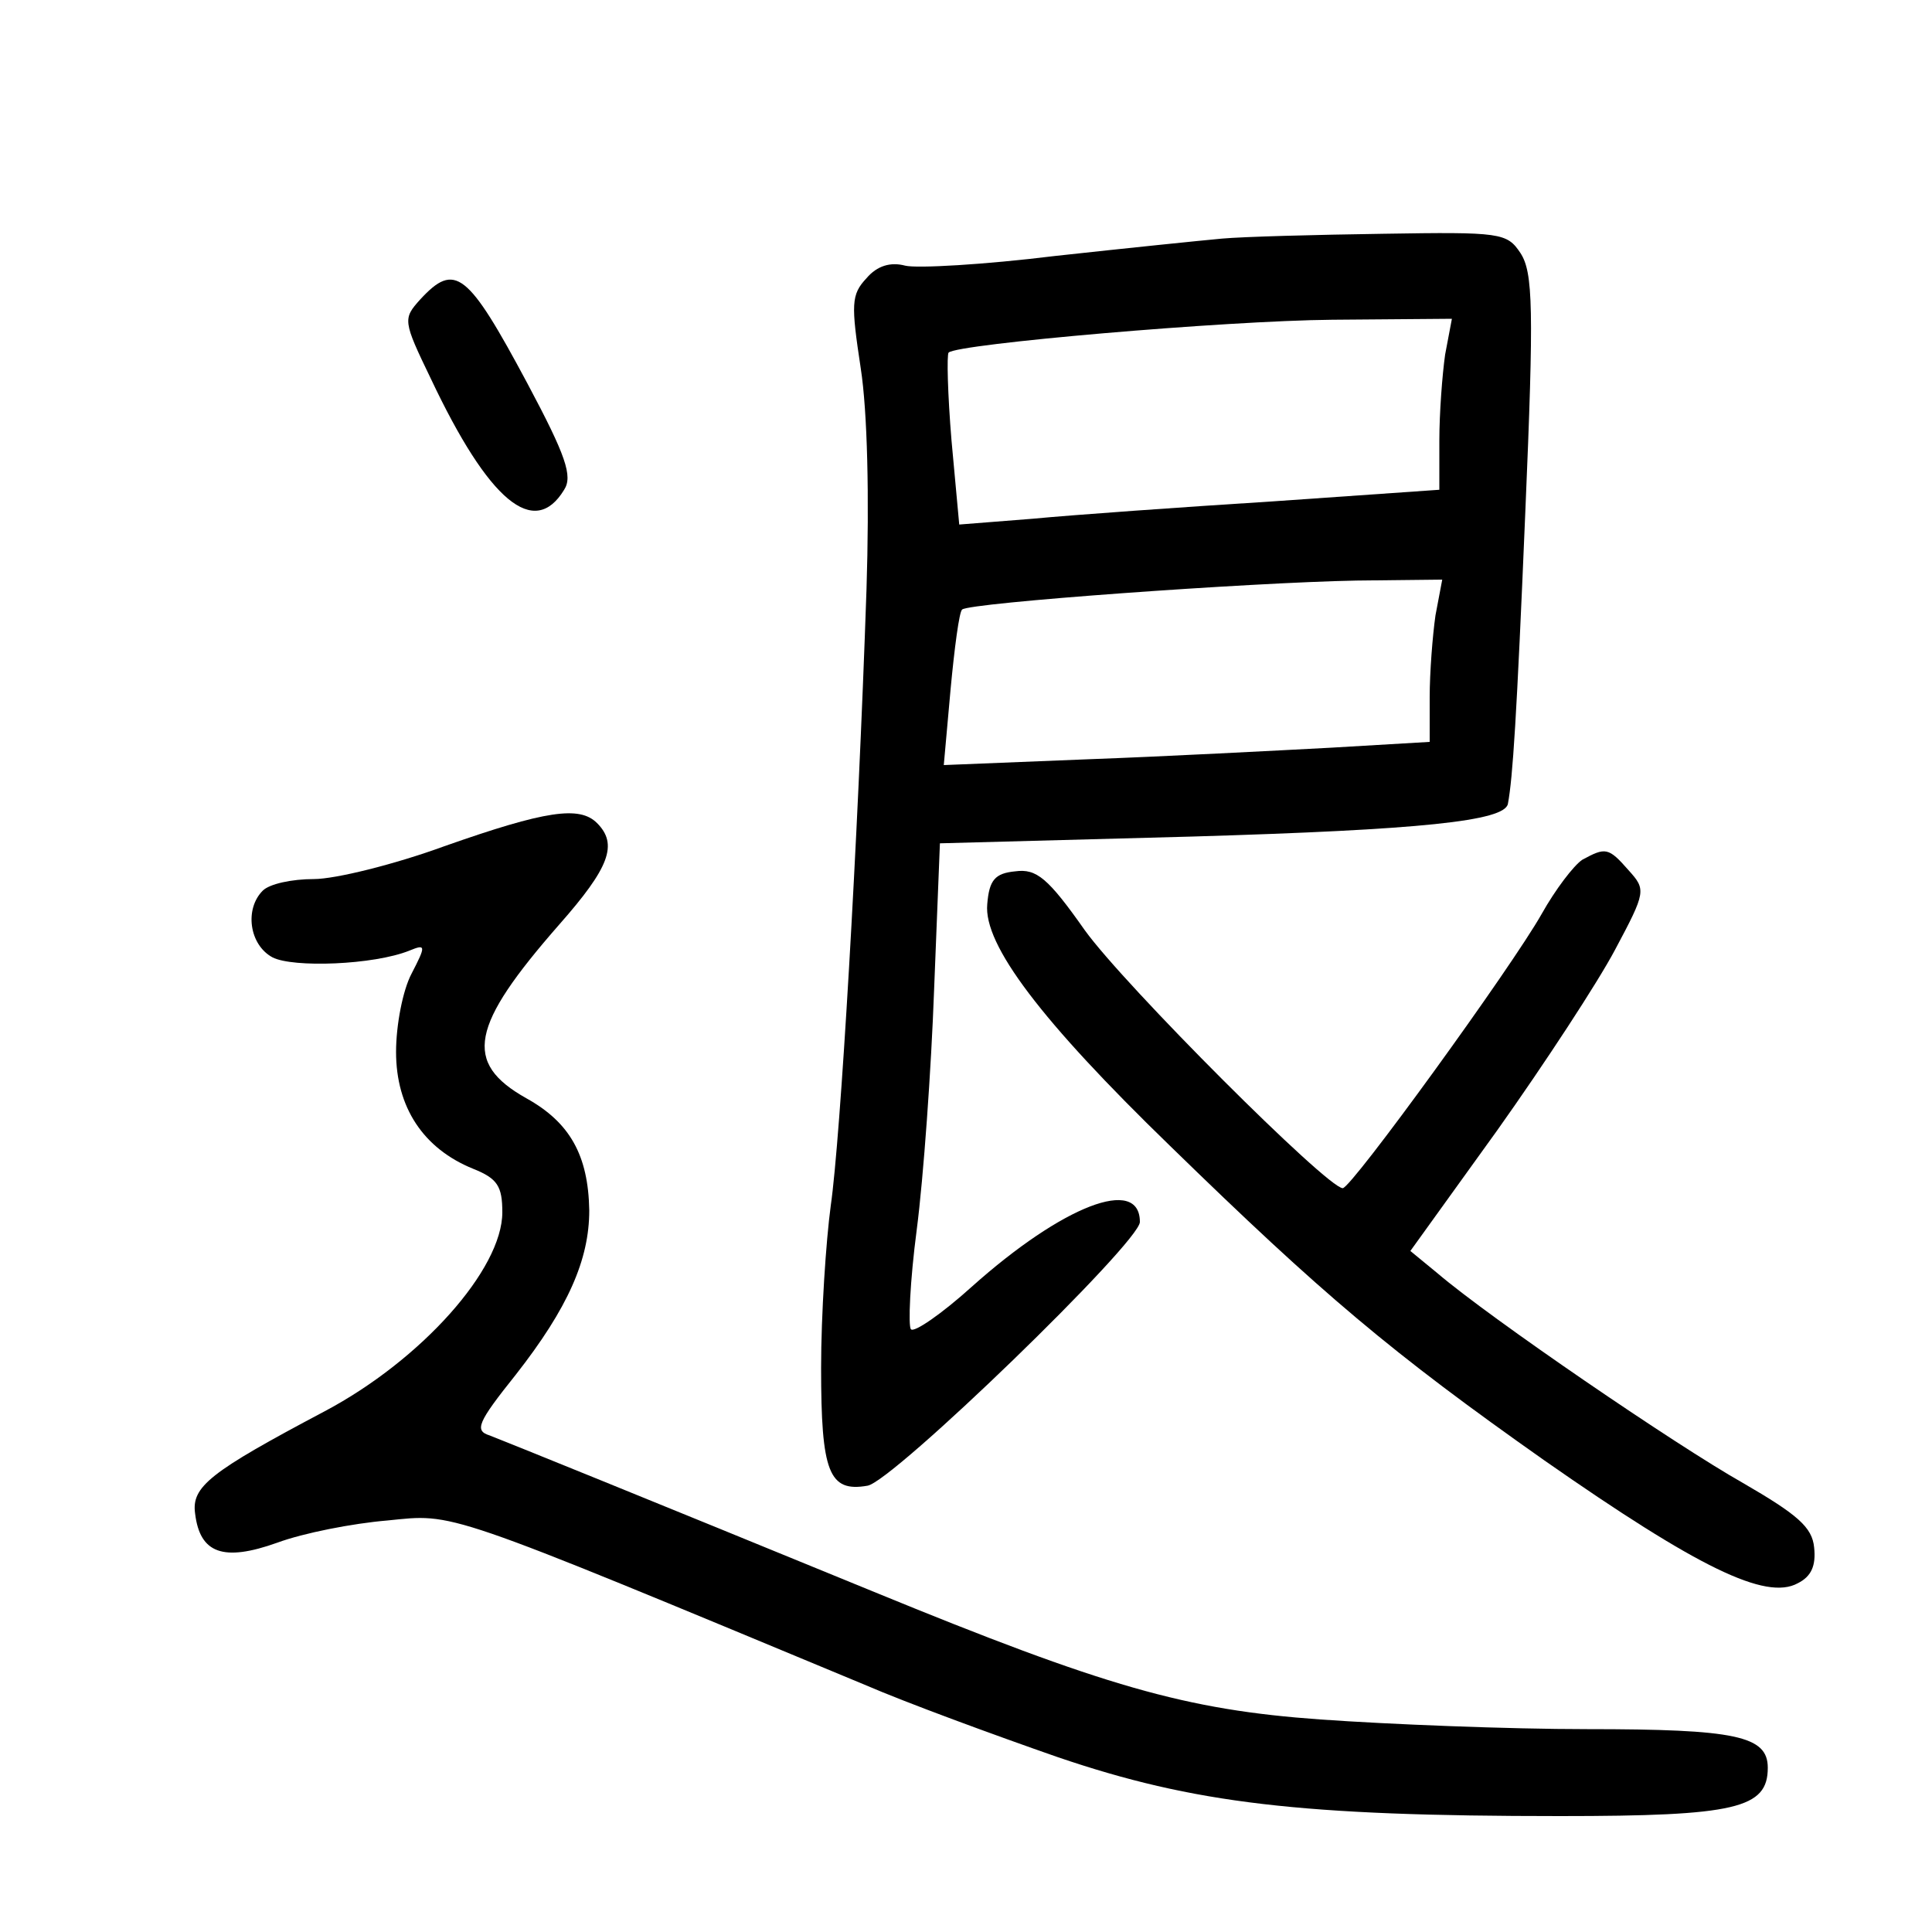 <?xml version="1.0"?>
<svg xmlns="http://www.w3.org/2000/svg" height="200pt" preserveAspectRatio="xMidYMid meet" viewBox="0 0 200 200" width="200pt">
  <g transform="matrix(.1 0 0 -.1 0 200)">
    <path d="m1265 1753c-22-2-100-10-173-18-73-9-143-13-155-10-15 4-29 0-40-13-16-17-16-27-6-93 7-45 9-134 6-229-9-265-27-569-37-638-5-37-10-113-10-168 0-108 8-129 48-122 26 4 282 252 282 273 0 48-80 17-174-67-31-28-60-48-63-44-3 3-1 50 6 103 7 54 15 166 18 249l6 151 261 7c237 7 324 16 327 34 5 27 9 87 18 302 9 211 8 248-5 268-14 21-20 22-142 20-70-1-145-3-167-5zm231-120c-3-21-6-61-6-89v-51l-172-12c-95-6-207-14-249-18l-76-6-8 87c-4 48-5 89-3 91 9 9 286 33 397 34l124 1zm-10-270c-3-21-6-59-6-85v-46l-102-6c-57-3-170-9-252-12l-149-6 7 78c4 43 9 81 12 83 7 7 298 28 408 30l89 1z"/>
    <path d="m435 1690c-18-20-18-22 11-82 60-127 107-166 138-115 9 14 2 35-38 110-62 116-75 126-111 87z"/>
    <path d="m460 1124c-52-19-113-34-135-34-23 0-46-5-53-12-19-19-14-56 10-69 21-11 105-8 142 7 17 7 17 5 2-24-9-17-16-53-16-81 0-57 28-100 80-121 25-10 30-18 30-45 0-59-84-153-184-206-119-63-138-78-134-106 5-41 29-50 85-30 27 10 78 20 114 23 70 7 54 13 494-170 44-19 134-52 200-75 141-48 252-61 520-61 182 0 215 8 215 50 0 33-33 40-187 40-81 0-206 5-276 10-140 10-223 34-462 132s-380 155-398 162c-16 5-13 13 27 63 54 69 76 119 76 170-1 57-20 91-65 116-66 37-58 75 34 180 52 59 61 83 39 105-18 18-53 13-158-24z"/>
    <path d="m1638 1110c-9-6-28-31-42-56-31-55-197-284-206-284-16 0-226 210-267 267-38 54-50 64-72 61-21-2-27-9-29-34-4-42 56-121 189-250 158-154 229-214 388-326 159-111 229-145 262-127 14 7 19 18 17 37-2 21-17 34-74 67-69 39-261 170-316 217l-28 23 90 125c49 69 104 153 122 187 32 60 32 62 14 82-21 24-24 24-48 11z"/>
  </g>
</svg>
